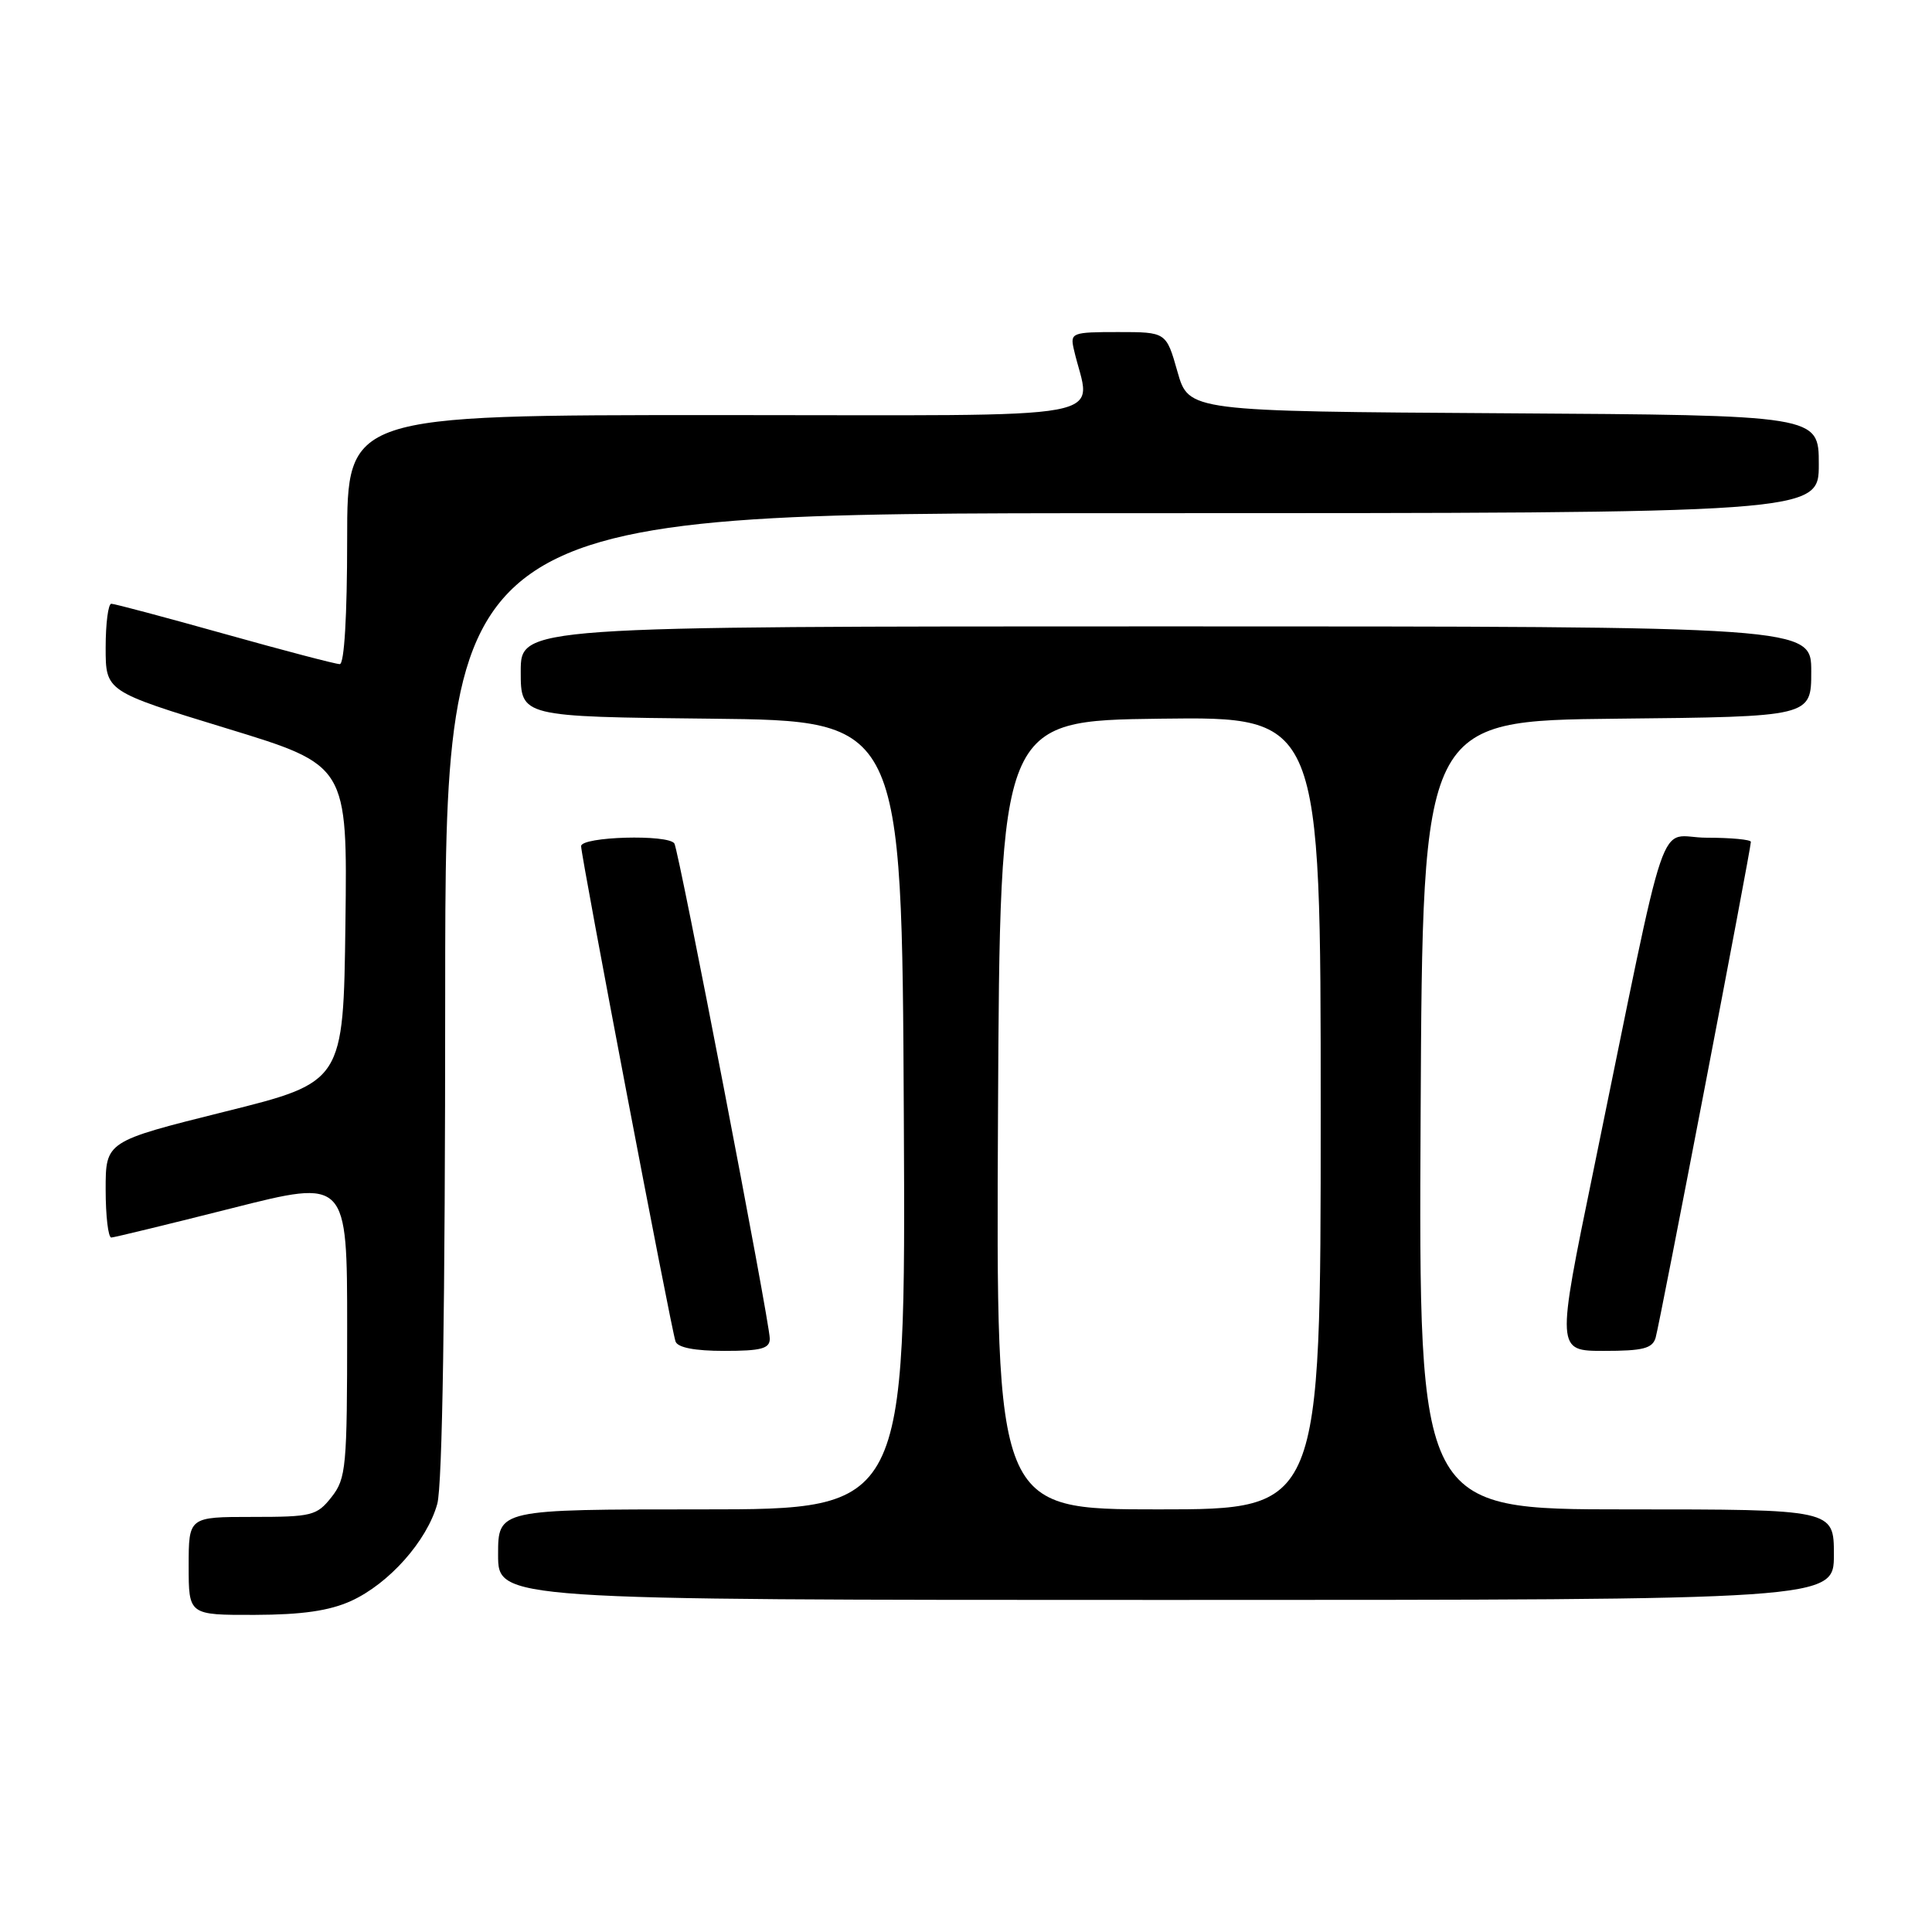 <?xml version="1.0" encoding="UTF-8" standalone="no"?>
<!DOCTYPE svg PUBLIC "-//W3C//DTD SVG 1.1//EN" "http://www.w3.org/Graphics/SVG/1.1/DTD/svg11.dtd" >
<svg xmlns="http://www.w3.org/2000/svg" xmlns:xlink="http://www.w3.org/1999/xlink" version="1.1" viewBox="0 0 256 256">
 <g >
 <path fill="currentColor"
d=" M 46.51 212.14 C 51.55 209.84 56.57 204.19 57.94 199.28 C 58.62 196.82 58.99 173.15 58.99 131.75 C 59.00 68.00 59.00 68.00 150.00 68.00 C 241.00 68.00 241.00 68.00 241.00 61.51 C 241.00 55.02 241.00 55.02 199.26 54.76 C 157.51 54.50 157.51 54.50 156.02 49.25 C 154.53 44.00 154.53 44.00 148.15 44.00 C 142.05 44.00 141.79 44.10 142.28 46.25 C 144.48 55.97 149.69 55.00 95.12 55.00 C 46.00 55.00 46.00 55.00 46.00 71.50 C 46.00 81.58 45.62 88.00 45.02 88.00 C 44.48 88.00 37.62 86.20 29.77 84.00 C 21.92 81.80 15.16 80.00 14.75 80.00 C 14.34 80.00 14.00 82.61 14.00 85.81 C 14.00 91.61 14.00 91.61 30.02 96.51 C 46.04 101.40 46.04 101.40 45.77 122.39 C 45.50 143.39 45.50 143.39 29.75 147.31 C 14.00 151.24 14.00 151.24 14.00 157.62 C 14.00 161.13 14.34 163.99 14.75 163.98 C 15.16 163.96 22.36 162.21 30.75 160.09 C 46.00 156.23 46.00 156.23 46.00 175.98 C 46.00 194.45 45.87 195.90 43.93 198.37 C 41.98 200.84 41.34 201.00 33.43 201.00 C 25.00 201.00 25.00 201.00 25.00 207.50 C 25.00 214.00 25.00 214.00 33.75 213.98 C 40.04 213.96 43.63 213.44 46.51 212.14 Z  M 243.00 206.00 C 243.00 200.00 243.00 200.00 215.49 200.00 C 187.98 200.00 187.98 200.00 188.24 147.75 C 188.50 95.50 188.50 95.50 214.25 95.23 C 240.00 94.97 240.00 94.97 240.00 88.98 C 240.00 83.00 240.00 83.00 154.50 83.00 C 69.00 83.00 69.00 83.00 69.00 88.98 C 69.00 94.97 69.00 94.97 94.25 95.23 C 119.50 95.50 119.50 95.50 119.76 147.75 C 120.02 200.00 120.02 200.00 93.01 200.00 C 66.00 200.00 66.00 200.00 66.00 206.00 C 66.00 212.00 66.00 212.00 154.50 212.00 C 243.00 212.00 243.00 212.00 243.00 206.00 Z  M 102.00 177.38 C 102.00 175.21 89.96 112.75 89.36 111.77 C 88.58 110.52 77.00 110.85 77.00 112.12 C 77.00 113.51 88.91 176.01 89.51 177.75 C 89.79 178.56 92.04 179.00 95.97 179.00 C 100.87 179.00 102.00 178.70 102.00 177.38 Z  M 219.38 177.25 C 219.92 175.43 232.00 112.52 232.00 111.55 C 232.00 111.25 229.36 111.00 226.13 111.00 C 219.45 111.00 221.37 105.33 211.11 155.25 C 206.22 179.00 206.22 179.00 212.54 179.00 C 217.70 179.00 218.96 178.68 219.38 177.25 Z  M 132.24 147.75 C 132.50 95.50 132.50 95.50 153.75 95.23 C 175.00 94.96 175.00 94.96 175.00 147.48 C 175.00 200.00 175.00 200.00 153.49 200.00 C 131.98 200.00 131.98 200.00 132.24 147.75 Z "/>
</g>
</svg>